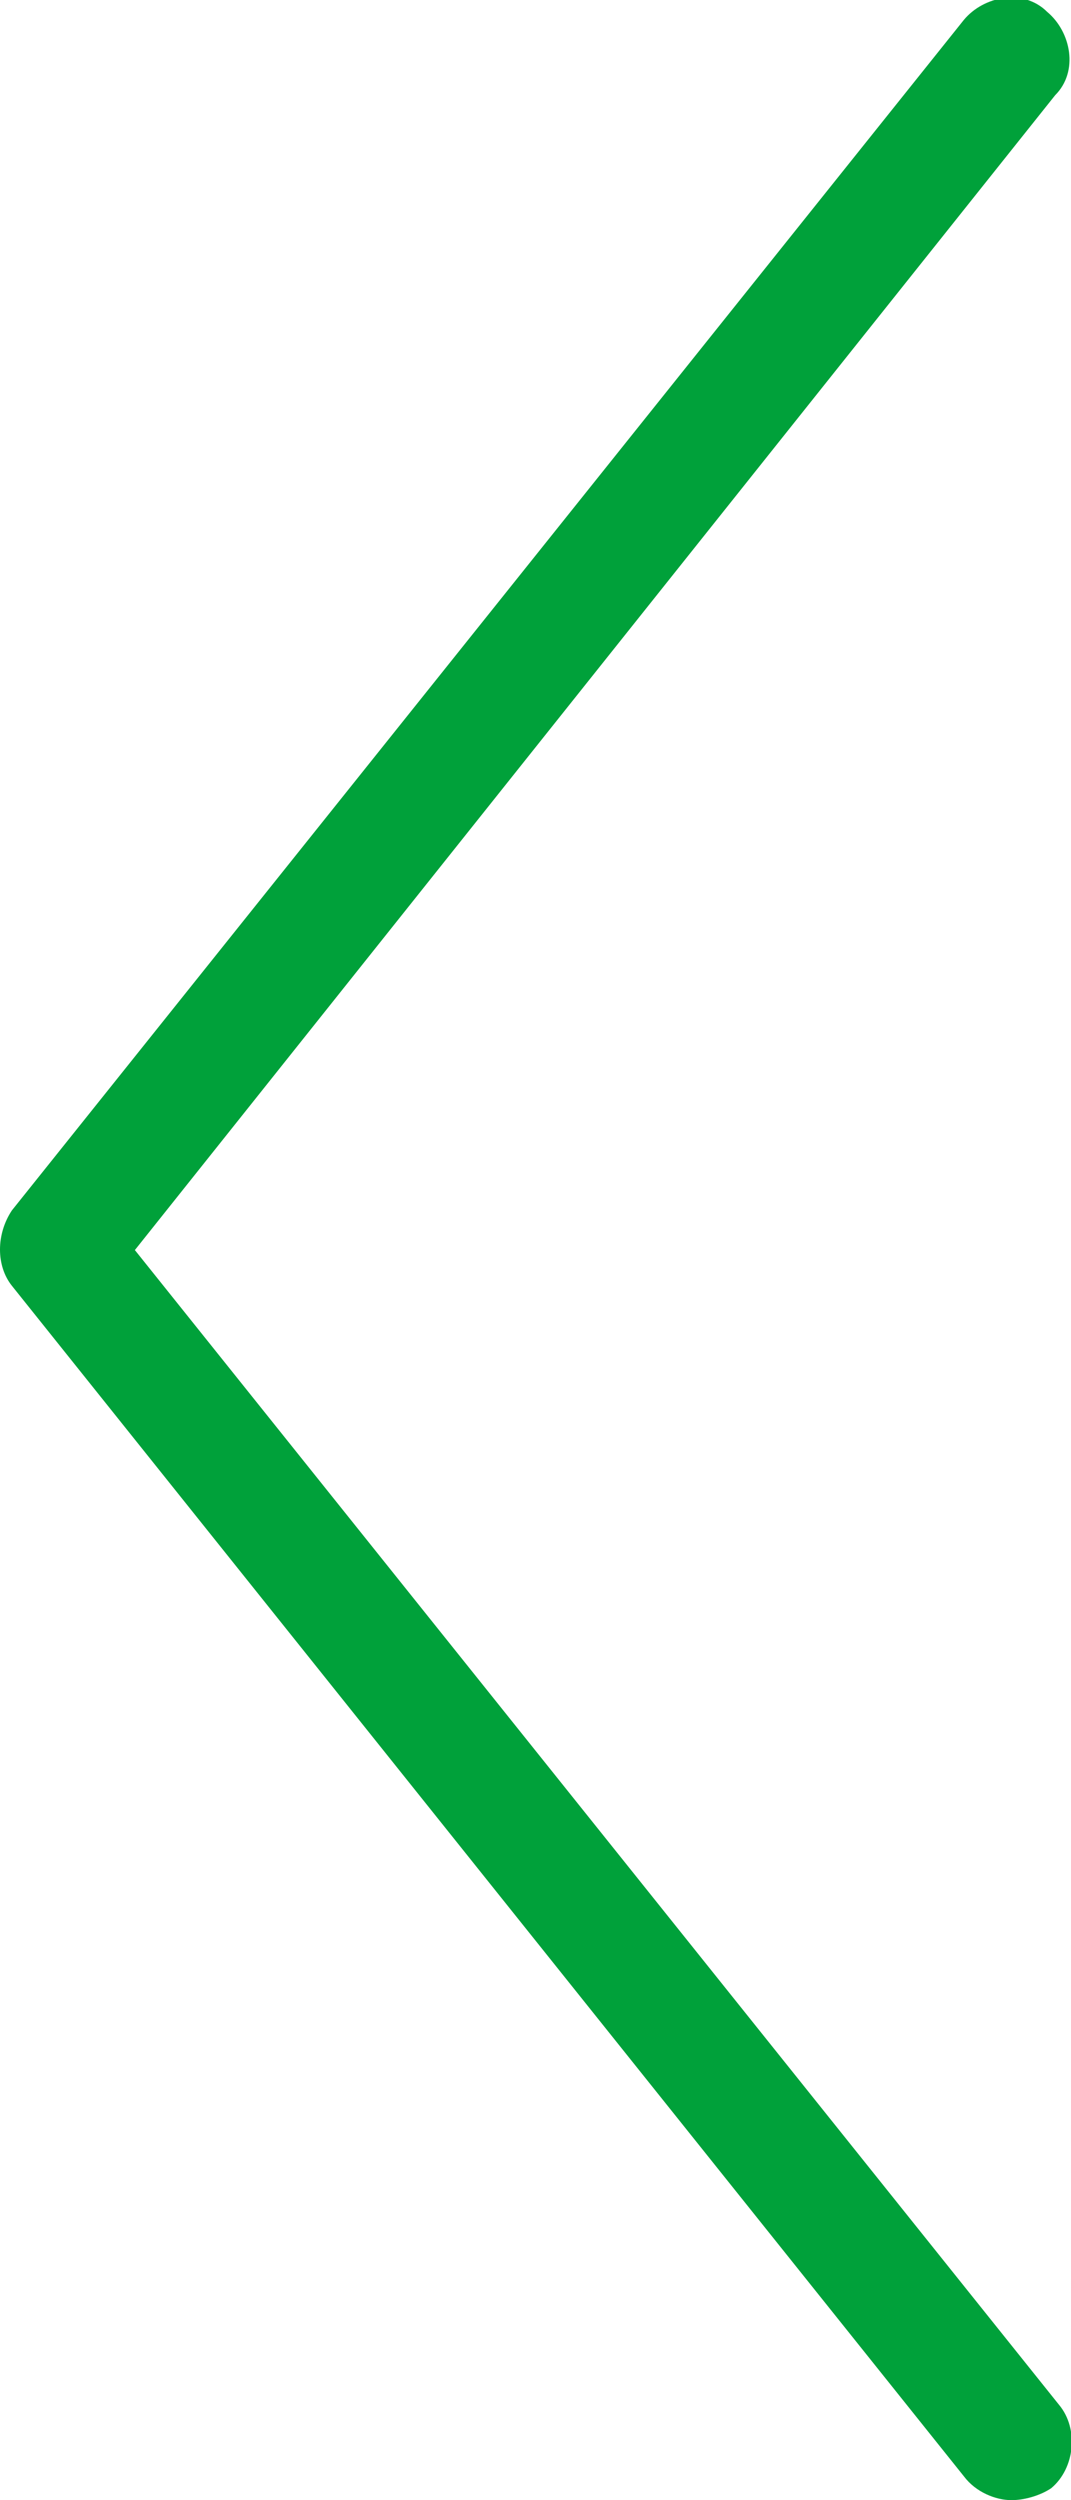 <?xml version="1.0" encoding="utf-8"?>
<!-- Generator: Adobe Illustrator 17.1.0, SVG Export Plug-In . SVG Version: 6.00 Build 0)  -->
<!DOCTYPE svg PUBLIC "-//W3C//DTD SVG 1.1//EN" "http://www.w3.org/Graphics/SVG/1.1/DTD/svg11.dtd">
<svg version="1.1" id="Слой_1" xmlns="http://www.w3.org/2000/svg" xmlns:xlink="http://www.w3.org/1999/xlink" x="0px" y="0px"
	 viewBox="0 0 27 63" enable-background="new 0 0 27 63" xml:space="preserve">
<path fill="#00a13a" d="M25.5,63c-0.4,0-0.9-0.2-1.2-0.6l-24-30c-0.4-0.5-0.4-1.3,0-1.9l24-30c0.5-0.6,1.5-0.8,2.1-0.2
	c0.6,0.5,0.8,1.5,0.2,2.1L3.4,31.5l23.3,29.1c0.5,0.6,0.4,1.6-0.2,2.1C26.2,62.9,25.8,63,25.5,63z"/>
</svg>
